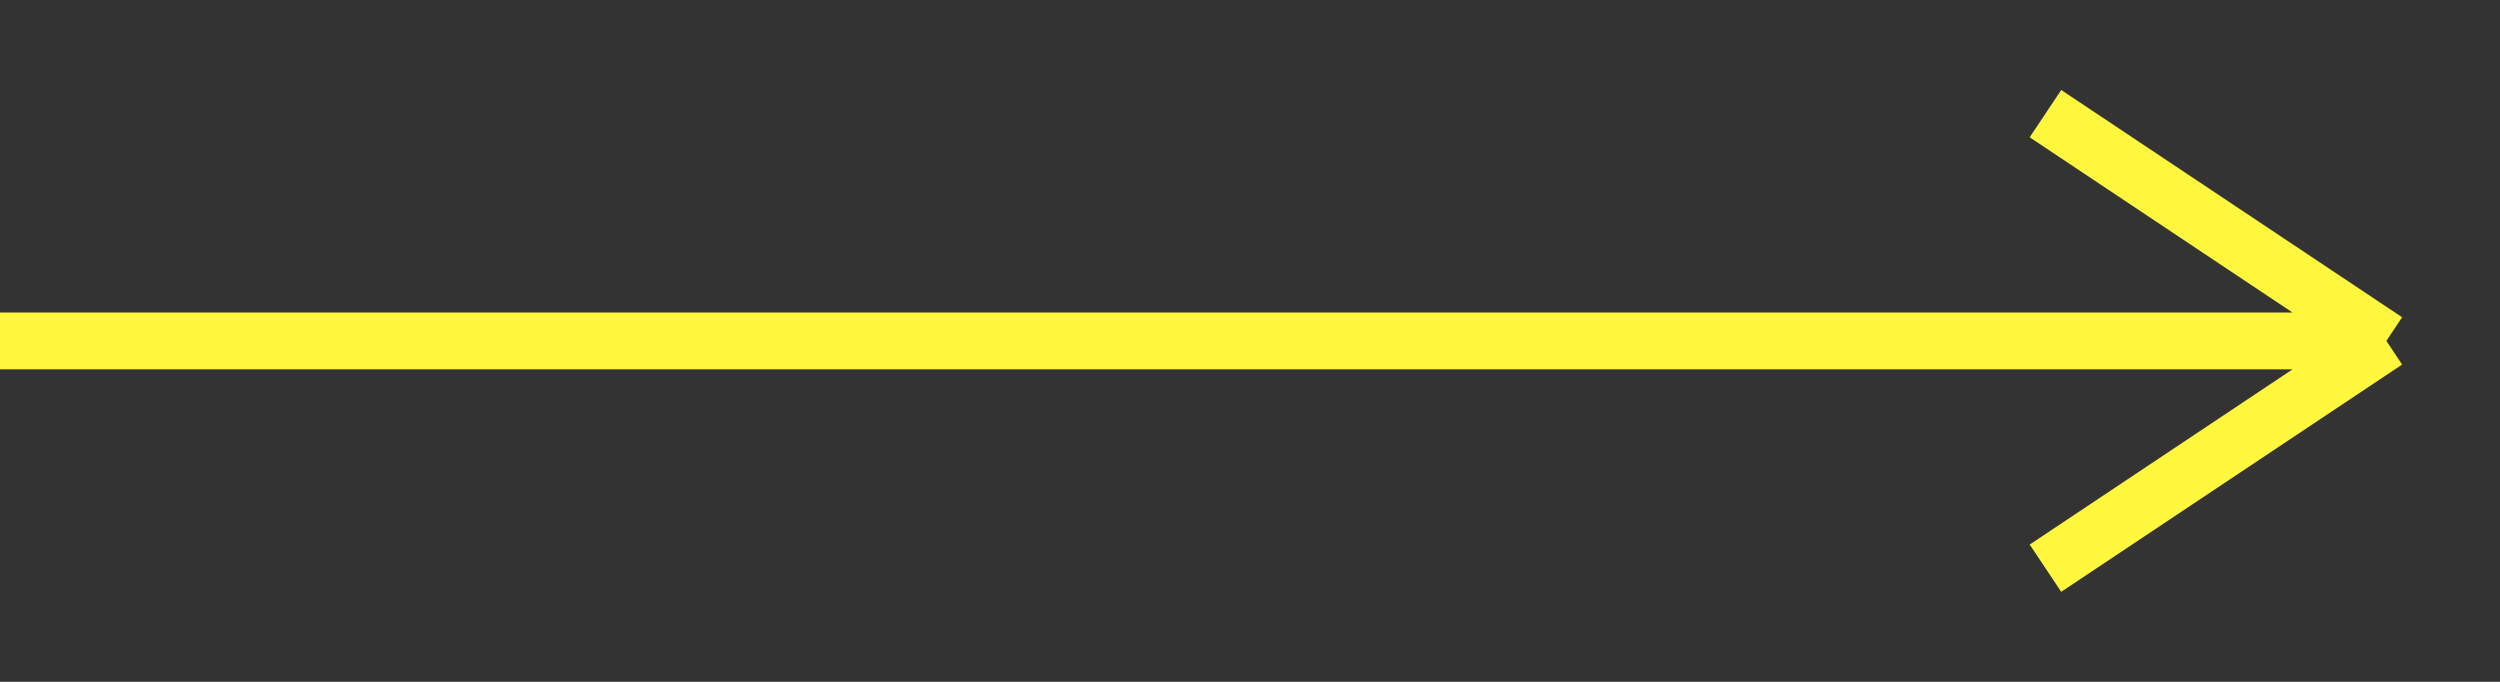 <svg width="22" height="6" viewBox="0 0 22 6" fill="none" xmlns="http://www.w3.org/2000/svg">
<rect x="0" y="0" width="22" height="6" fill="#333333" stroke="none"/>
<path d="M0 3H21M21 3L18 1M21 3L18 5" stroke="#FFF73D" stroke-width="0.5"/>
</svg>
